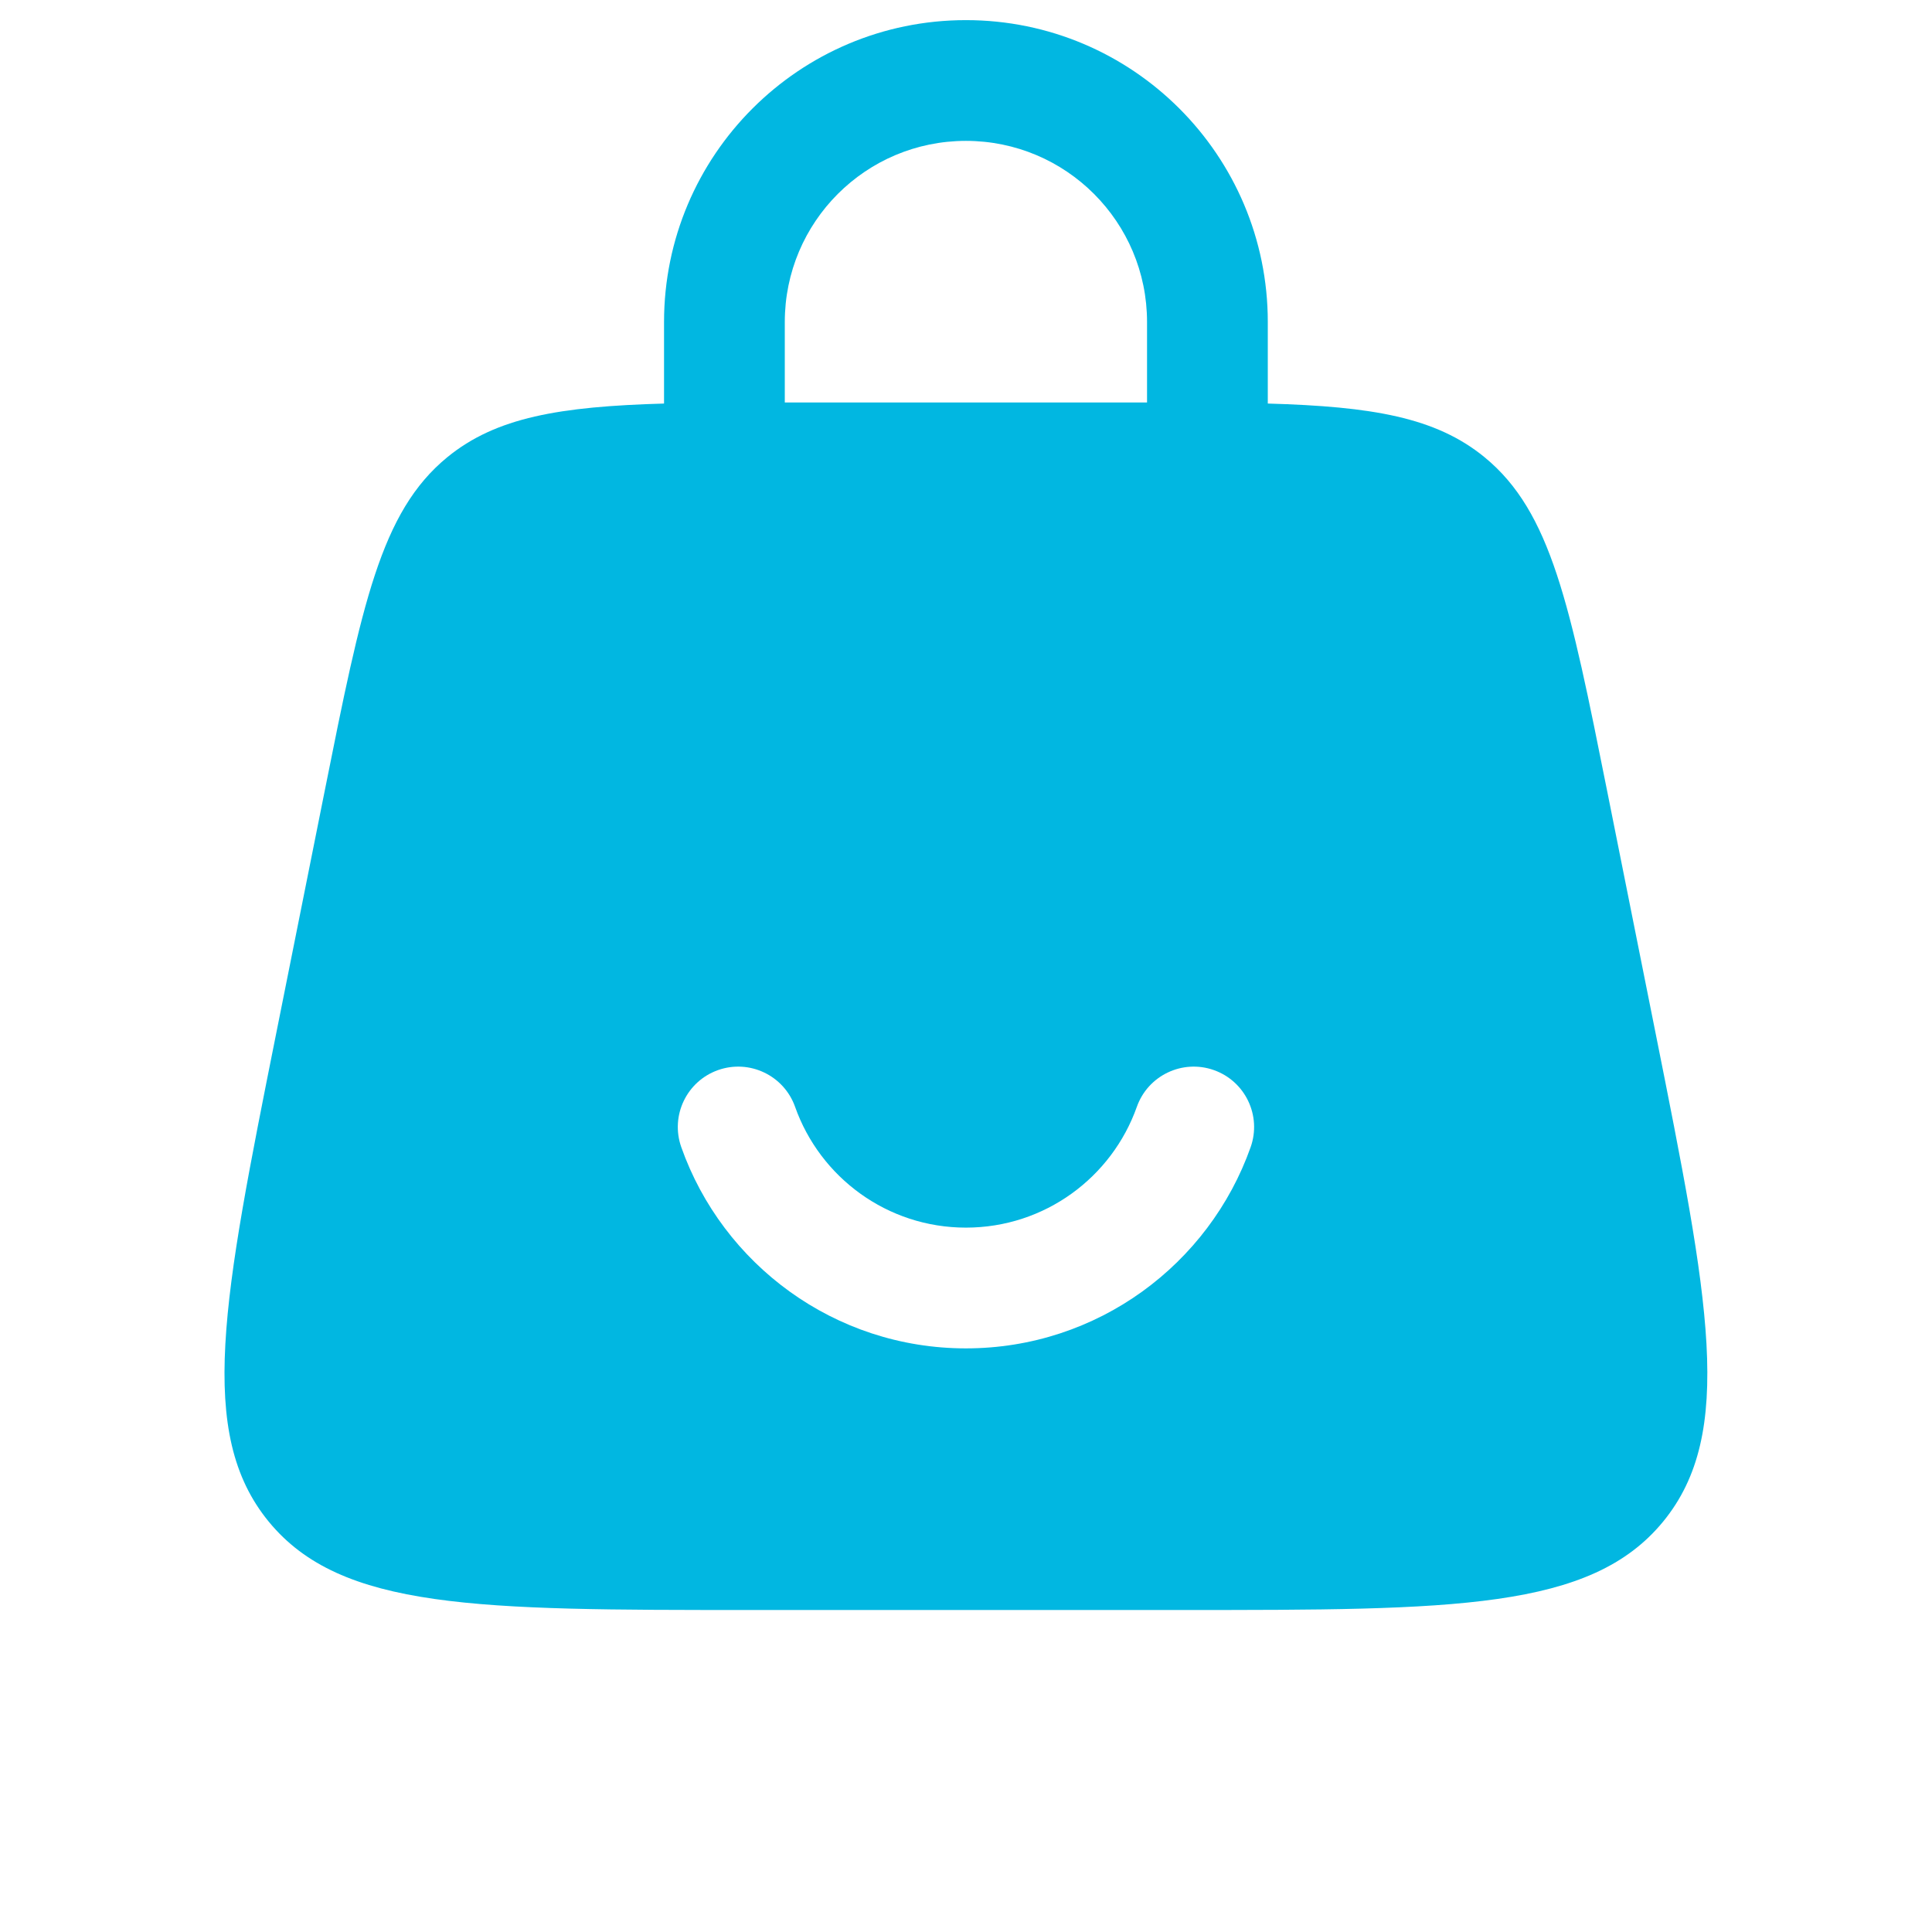 <svg width="24" height="24" viewBox="0 0 24 24" fill="none" xmlns="http://www.w3.org/2000/svg">
<path fill-rule="evenodd" clip-rule="evenodd" d="M8.249 5.013C8.249 5.009 8.249 5.004 8.249 5V4C8.249 1.929 9.928 0.25 11.999 0.25C14.07 0.25 15.749 1.929 15.749 4V5C15.749 5.005 15.749 5.009 15.749 5.013C17.046 5.05 17.837 5.184 18.442 5.68C19.271 6.36 19.502 7.514 19.964 9.823L20.564 12.823C21.228 16.144 21.56 17.804 20.66 18.902C19.759 20 18.066 20 14.68 20H9.318C5.932 20 4.239 20 3.338 18.902C2.438 17.804 2.77 16.144 3.434 12.823L4.034 9.823C4.496 7.514 4.727 6.36 5.556 5.68C6.162 5.184 6.952 5.05 8.249 5.013ZM9.749 4C9.749 2.757 10.756 1.75 11.999 1.75C13.242 1.75 14.249 2.757 14.249 4V5C14.249 5 14.249 5 14.249 5C14.193 5 14.137 5 14.08 5H9.918C9.861 5 9.805 5 9.749 5C9.749 5 9.749 5 9.749 5V4ZM11.999 15.25C11.021 15.25 10.187 14.625 9.877 13.75C9.739 13.36 9.311 13.155 8.92 13.293C8.53 13.431 8.325 13.859 8.463 14.25C8.977 15.705 10.366 16.75 11.999 16.75C13.633 16.75 15.021 15.705 15.536 14.25C15.674 13.859 15.469 13.431 15.079 13.293C14.688 13.155 14.26 13.36 14.122 13.75C13.812 14.625 12.978 15.25 11.999 15.25Z" fill="#01B7E1"/>
</svg>
